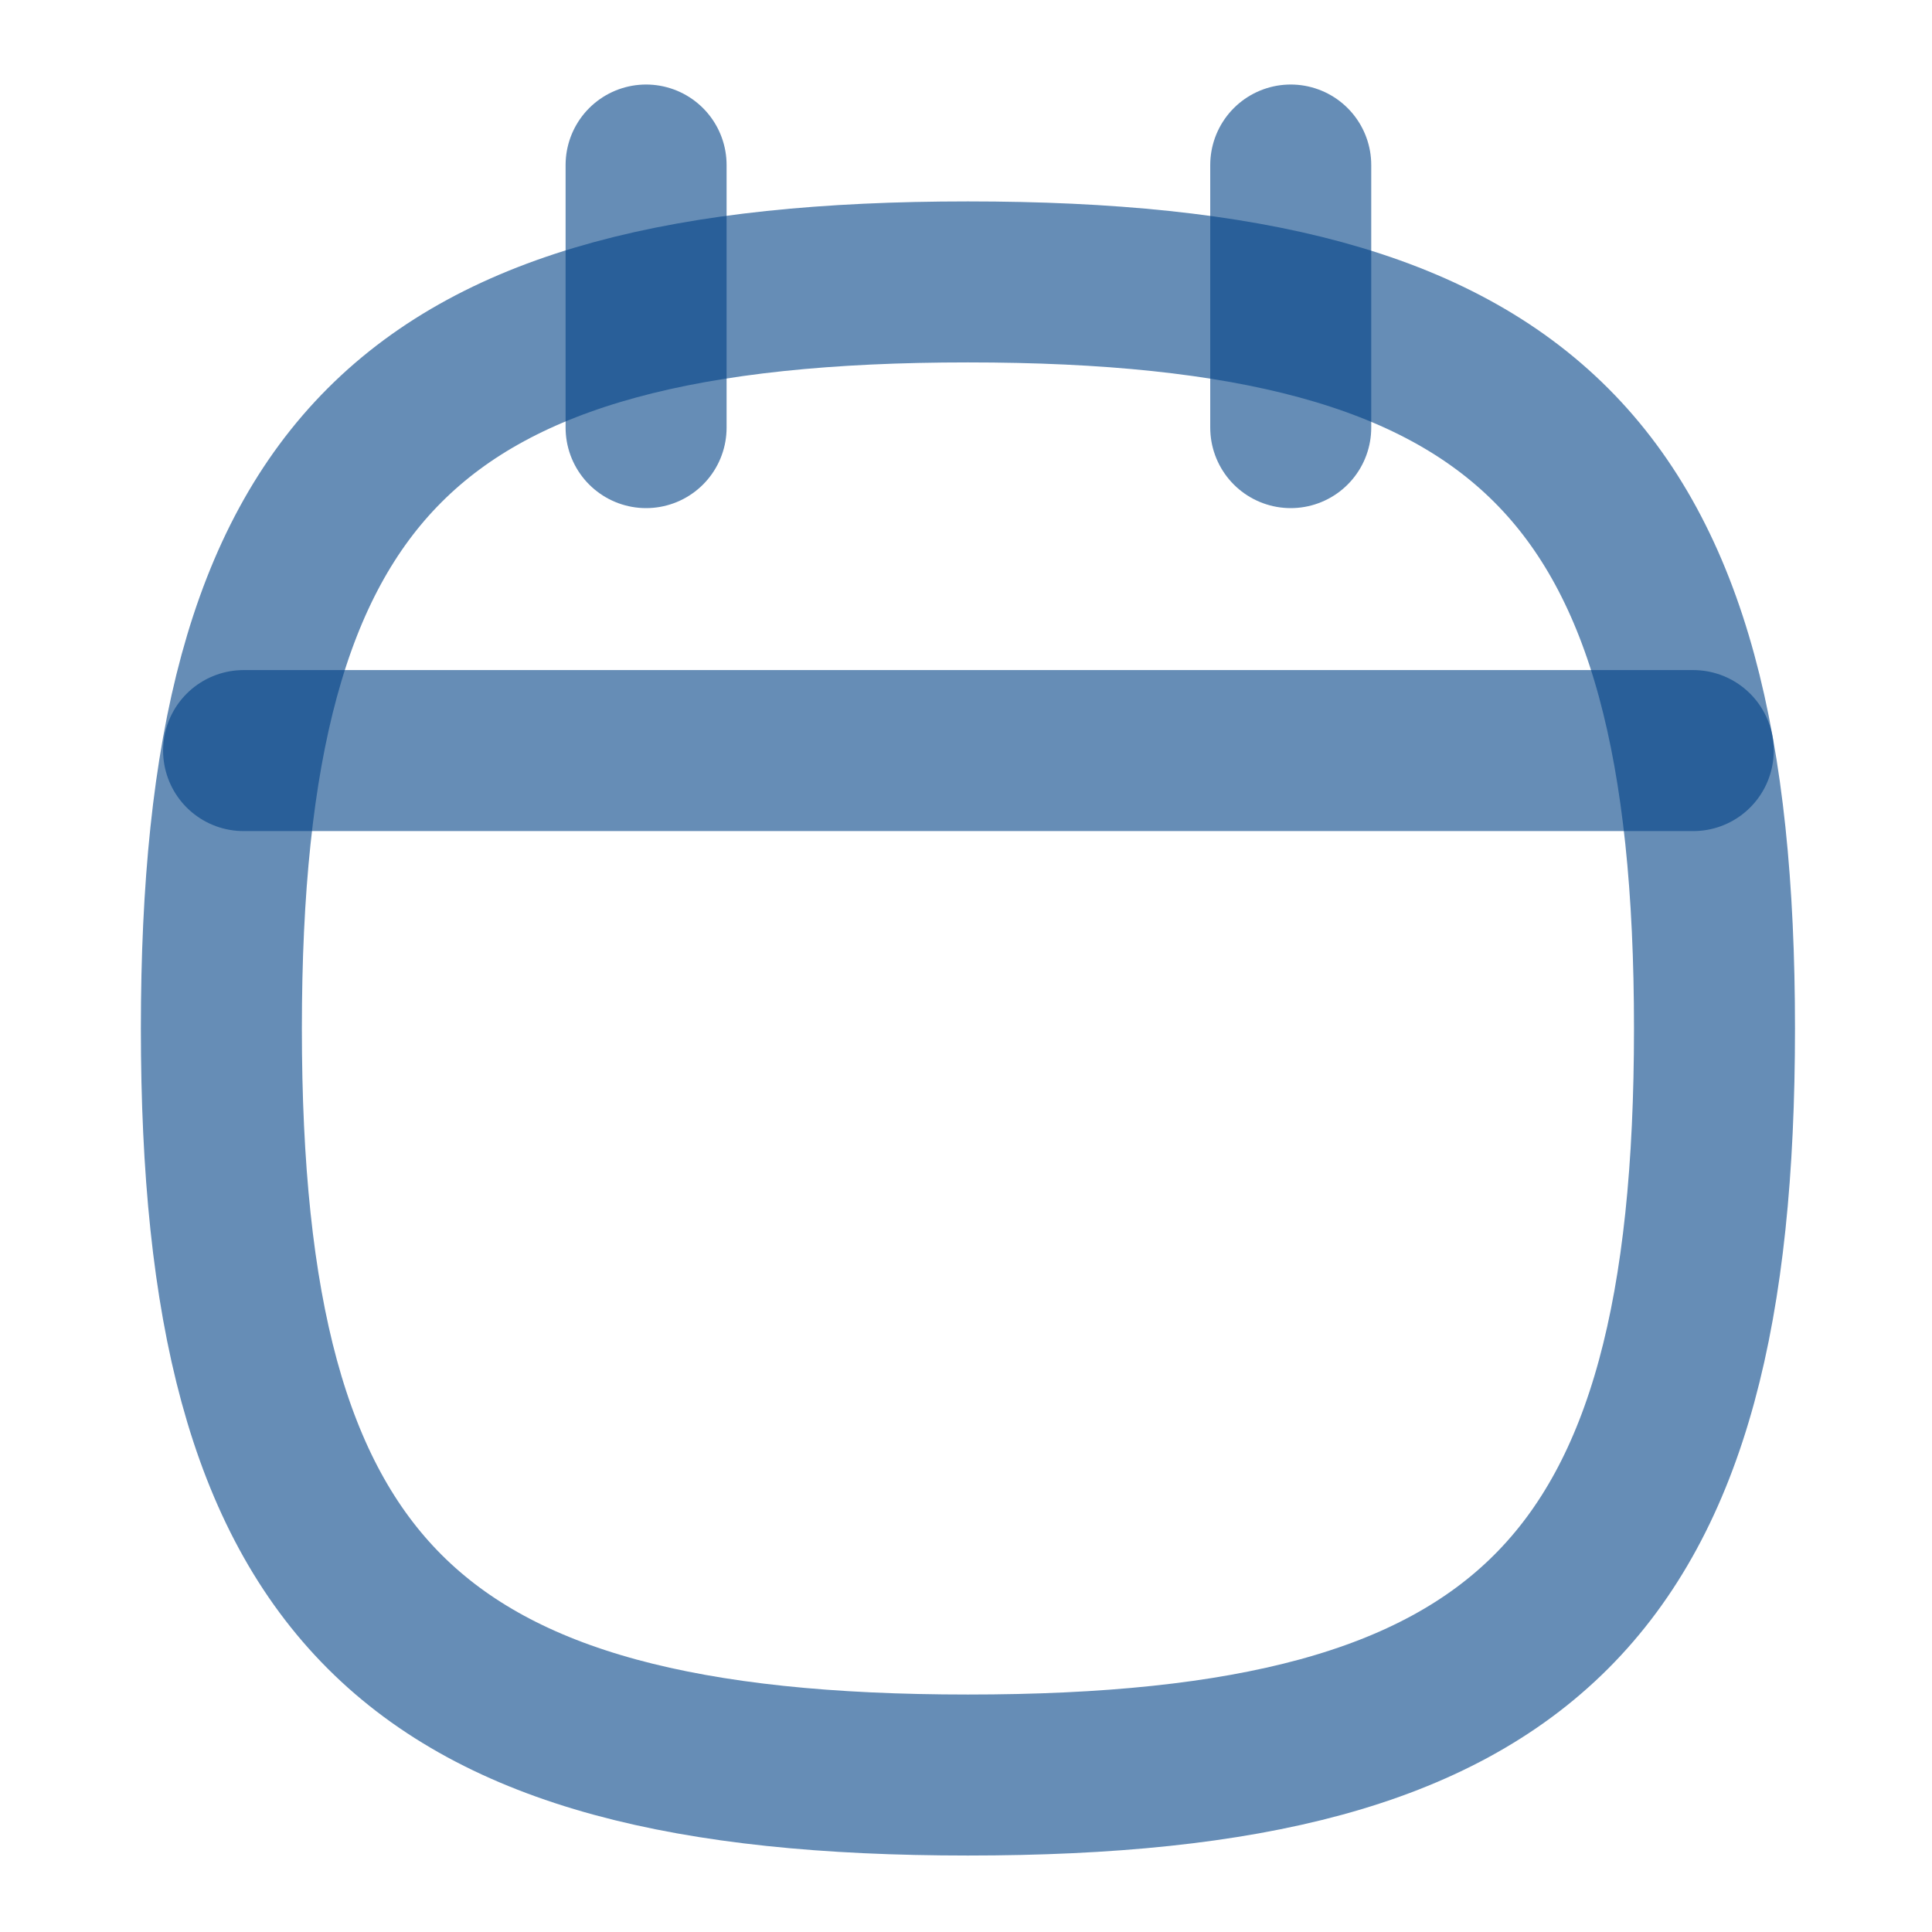 <svg width="12" height="12" viewBox="0 0 12 12" fill="none" xmlns="http://www.w3.org/2000/svg">
<path fill-rule="evenodd" clip-rule="evenodd" d="M1.375 6.388C1.375 2.91 2.534 1.751 6.012 1.751C9.49 1.751 10.649 2.91 10.649 6.388C10.649 9.866 9.49 11.025 6.012 11.025C2.534 11.025 1.375 9.866 1.375 6.388Z" stroke="#004186" stroke-opacity="0.6" stroke-linecap="round" stroke-linejoin="round"/>
<path d="M1.513 4.662H10.517" stroke="#004186" stroke-opacity="0.6" stroke-linecap="round" stroke-linejoin="round"/>
<path d="M8.017 1.025V2.656" stroke="#004186" stroke-opacity="0.6" stroke-linecap="round" stroke-linejoin="round"/>
<path d="M4.013 1.025V2.656" stroke="#004186" stroke-opacity="0.6" stroke-linecap="round" stroke-linejoin="round"/>
</svg>

